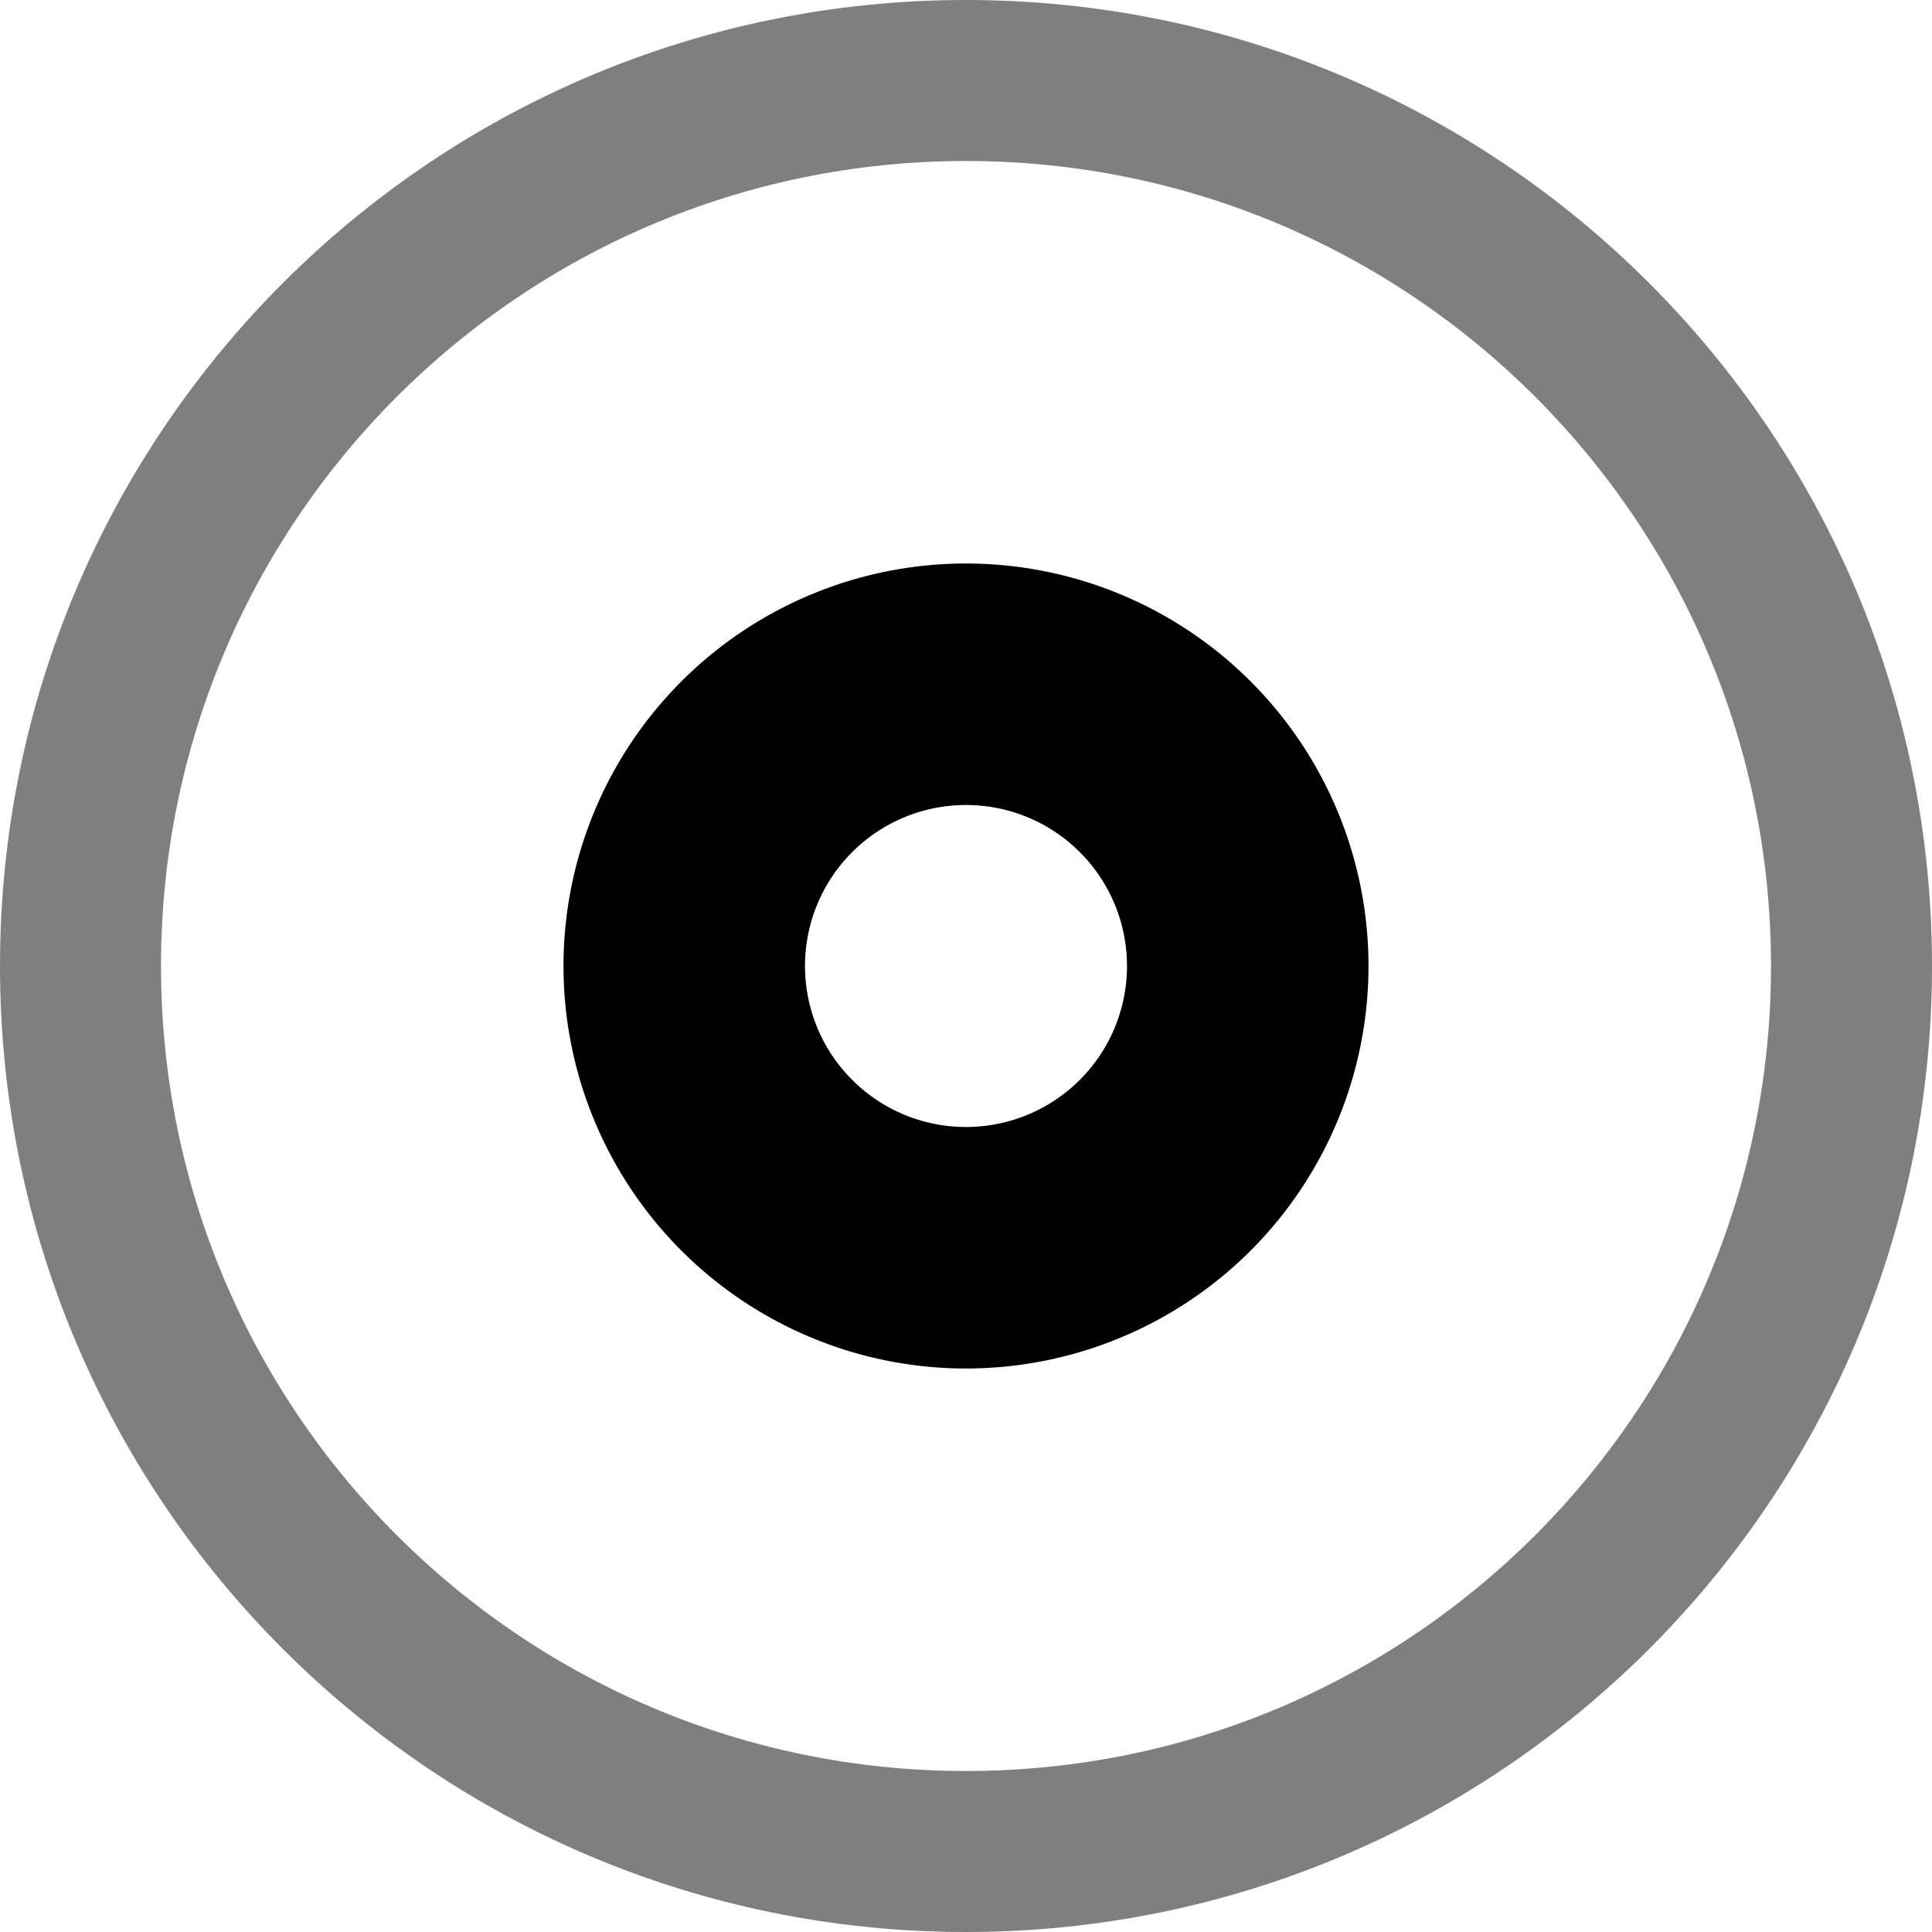 <svg xmlns="http://www.w3.org/2000/svg" viewBox="0 0 24 24" fill="#000" fill-rule="evenodd"><path d="M12 22c5.523 0 10-4.477 10-10S17.523 2 12 2 2 6.477 2 12s4.477 10 10 10Zm12-10c0 6.627-5.373 12-12 12S0 18.627 0 12 5.373 0 12 0s12 5.373 12 12Z" opacity=".5" /><path d="M12 14a2 2 0 1 0 0-4 2 2 0 0 0 0 4Zm5-2a5 5 0 1 1-10 0 5 5 0 0 1 10 0Z" /></svg>